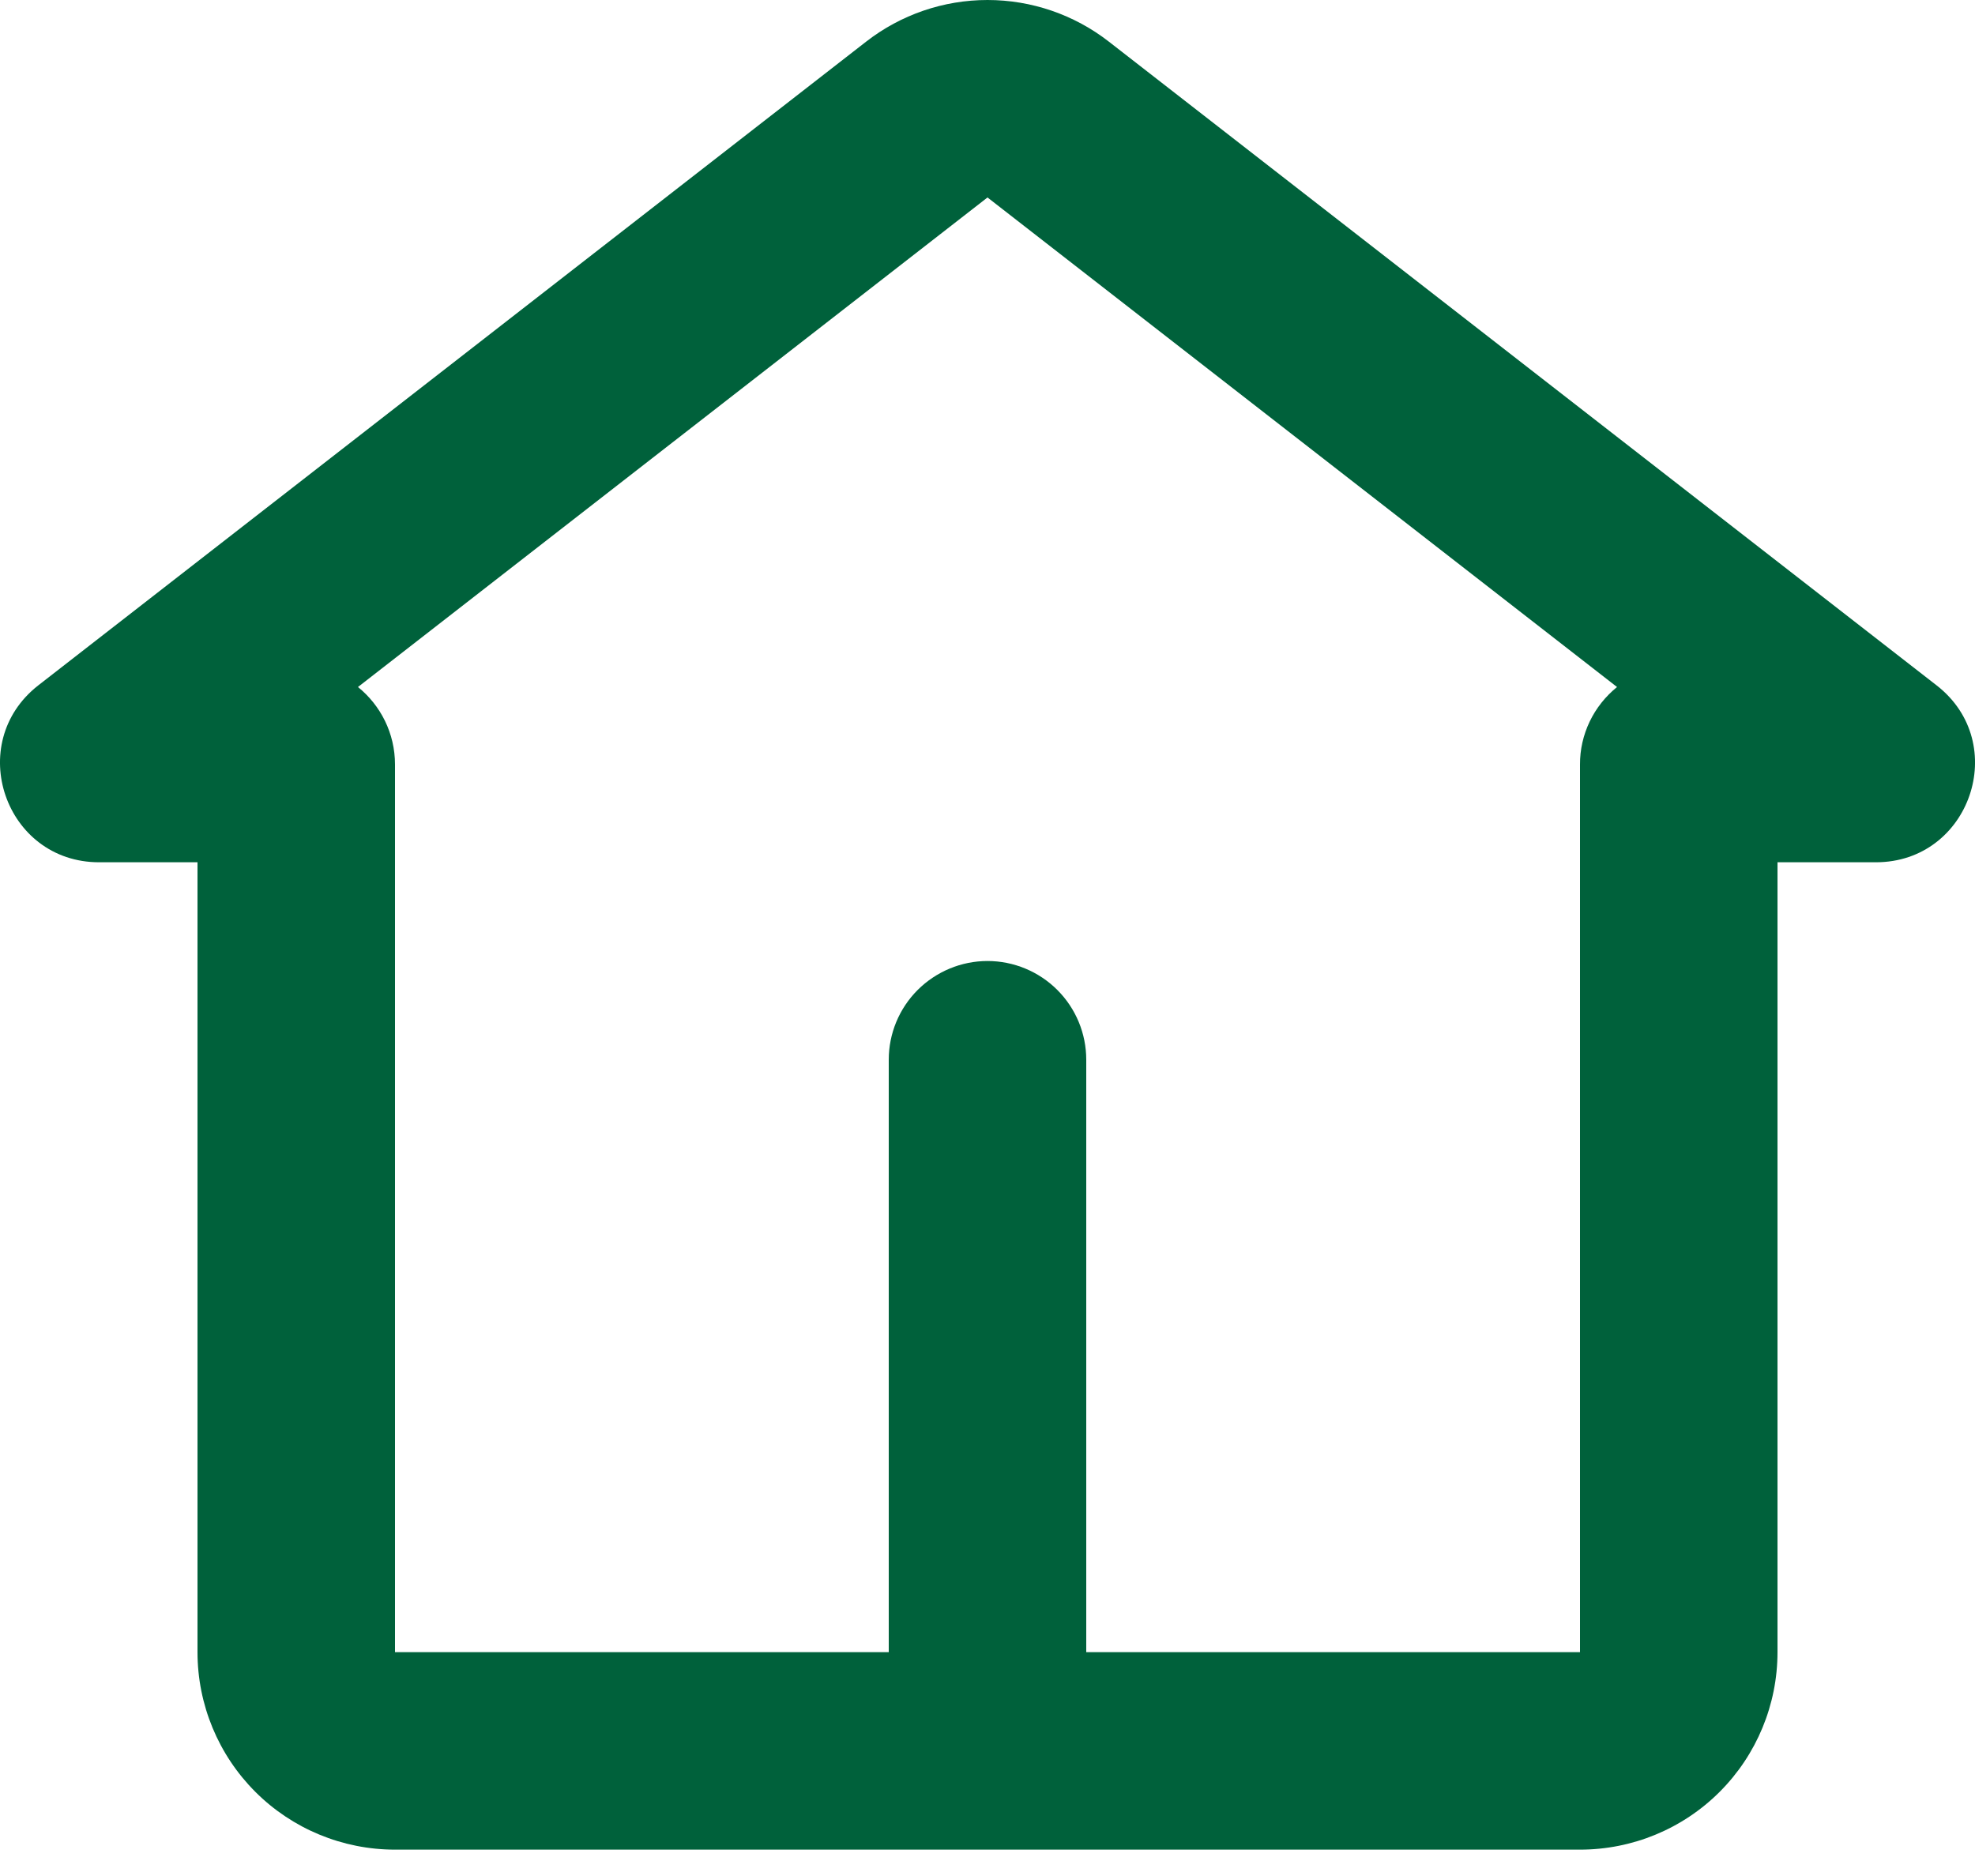 <svg width="20" height="19" viewBox="0 0 20 19" fill="none" xmlns="http://www.w3.org/2000/svg">
<path fill-rule="evenodd" clip-rule="evenodd" d="M11.228 0.421C10.877 0.148 10.445 0 10 0C9.555 0 9.123 0.148 8.772 0.421L0.388 6.941C-0.364 7.528 0.05 8.733 1.003 8.733H2V16.733C2 17.264 2.211 17.773 2.586 18.148C2.961 18.523 3.47 18.733 4 18.733H16C16.53 18.733 17.039 18.523 17.414 18.148C17.789 17.773 18 17.264 18 16.733V8.733H18.997C19.949 8.733 20.365 7.528 19.612 6.942L11.228 0.421ZM11 16.733V10.733C11 10.468 10.895 10.214 10.707 10.026C10.52 9.839 10.265 9.733 10 9.733C9.735 9.733 9.481 9.839 9.293 10.026C9.105 10.214 9 10.468 9 10.733V16.733H4V7.743C4 7.426 3.854 7.143 3.625 6.958L10 2L16.375 6.958C16.258 7.053 16.163 7.172 16.098 7.308C16.033 7.444 15.999 7.593 16 7.743V16.733H11Z" fill="#00613B"/>
</svg>
